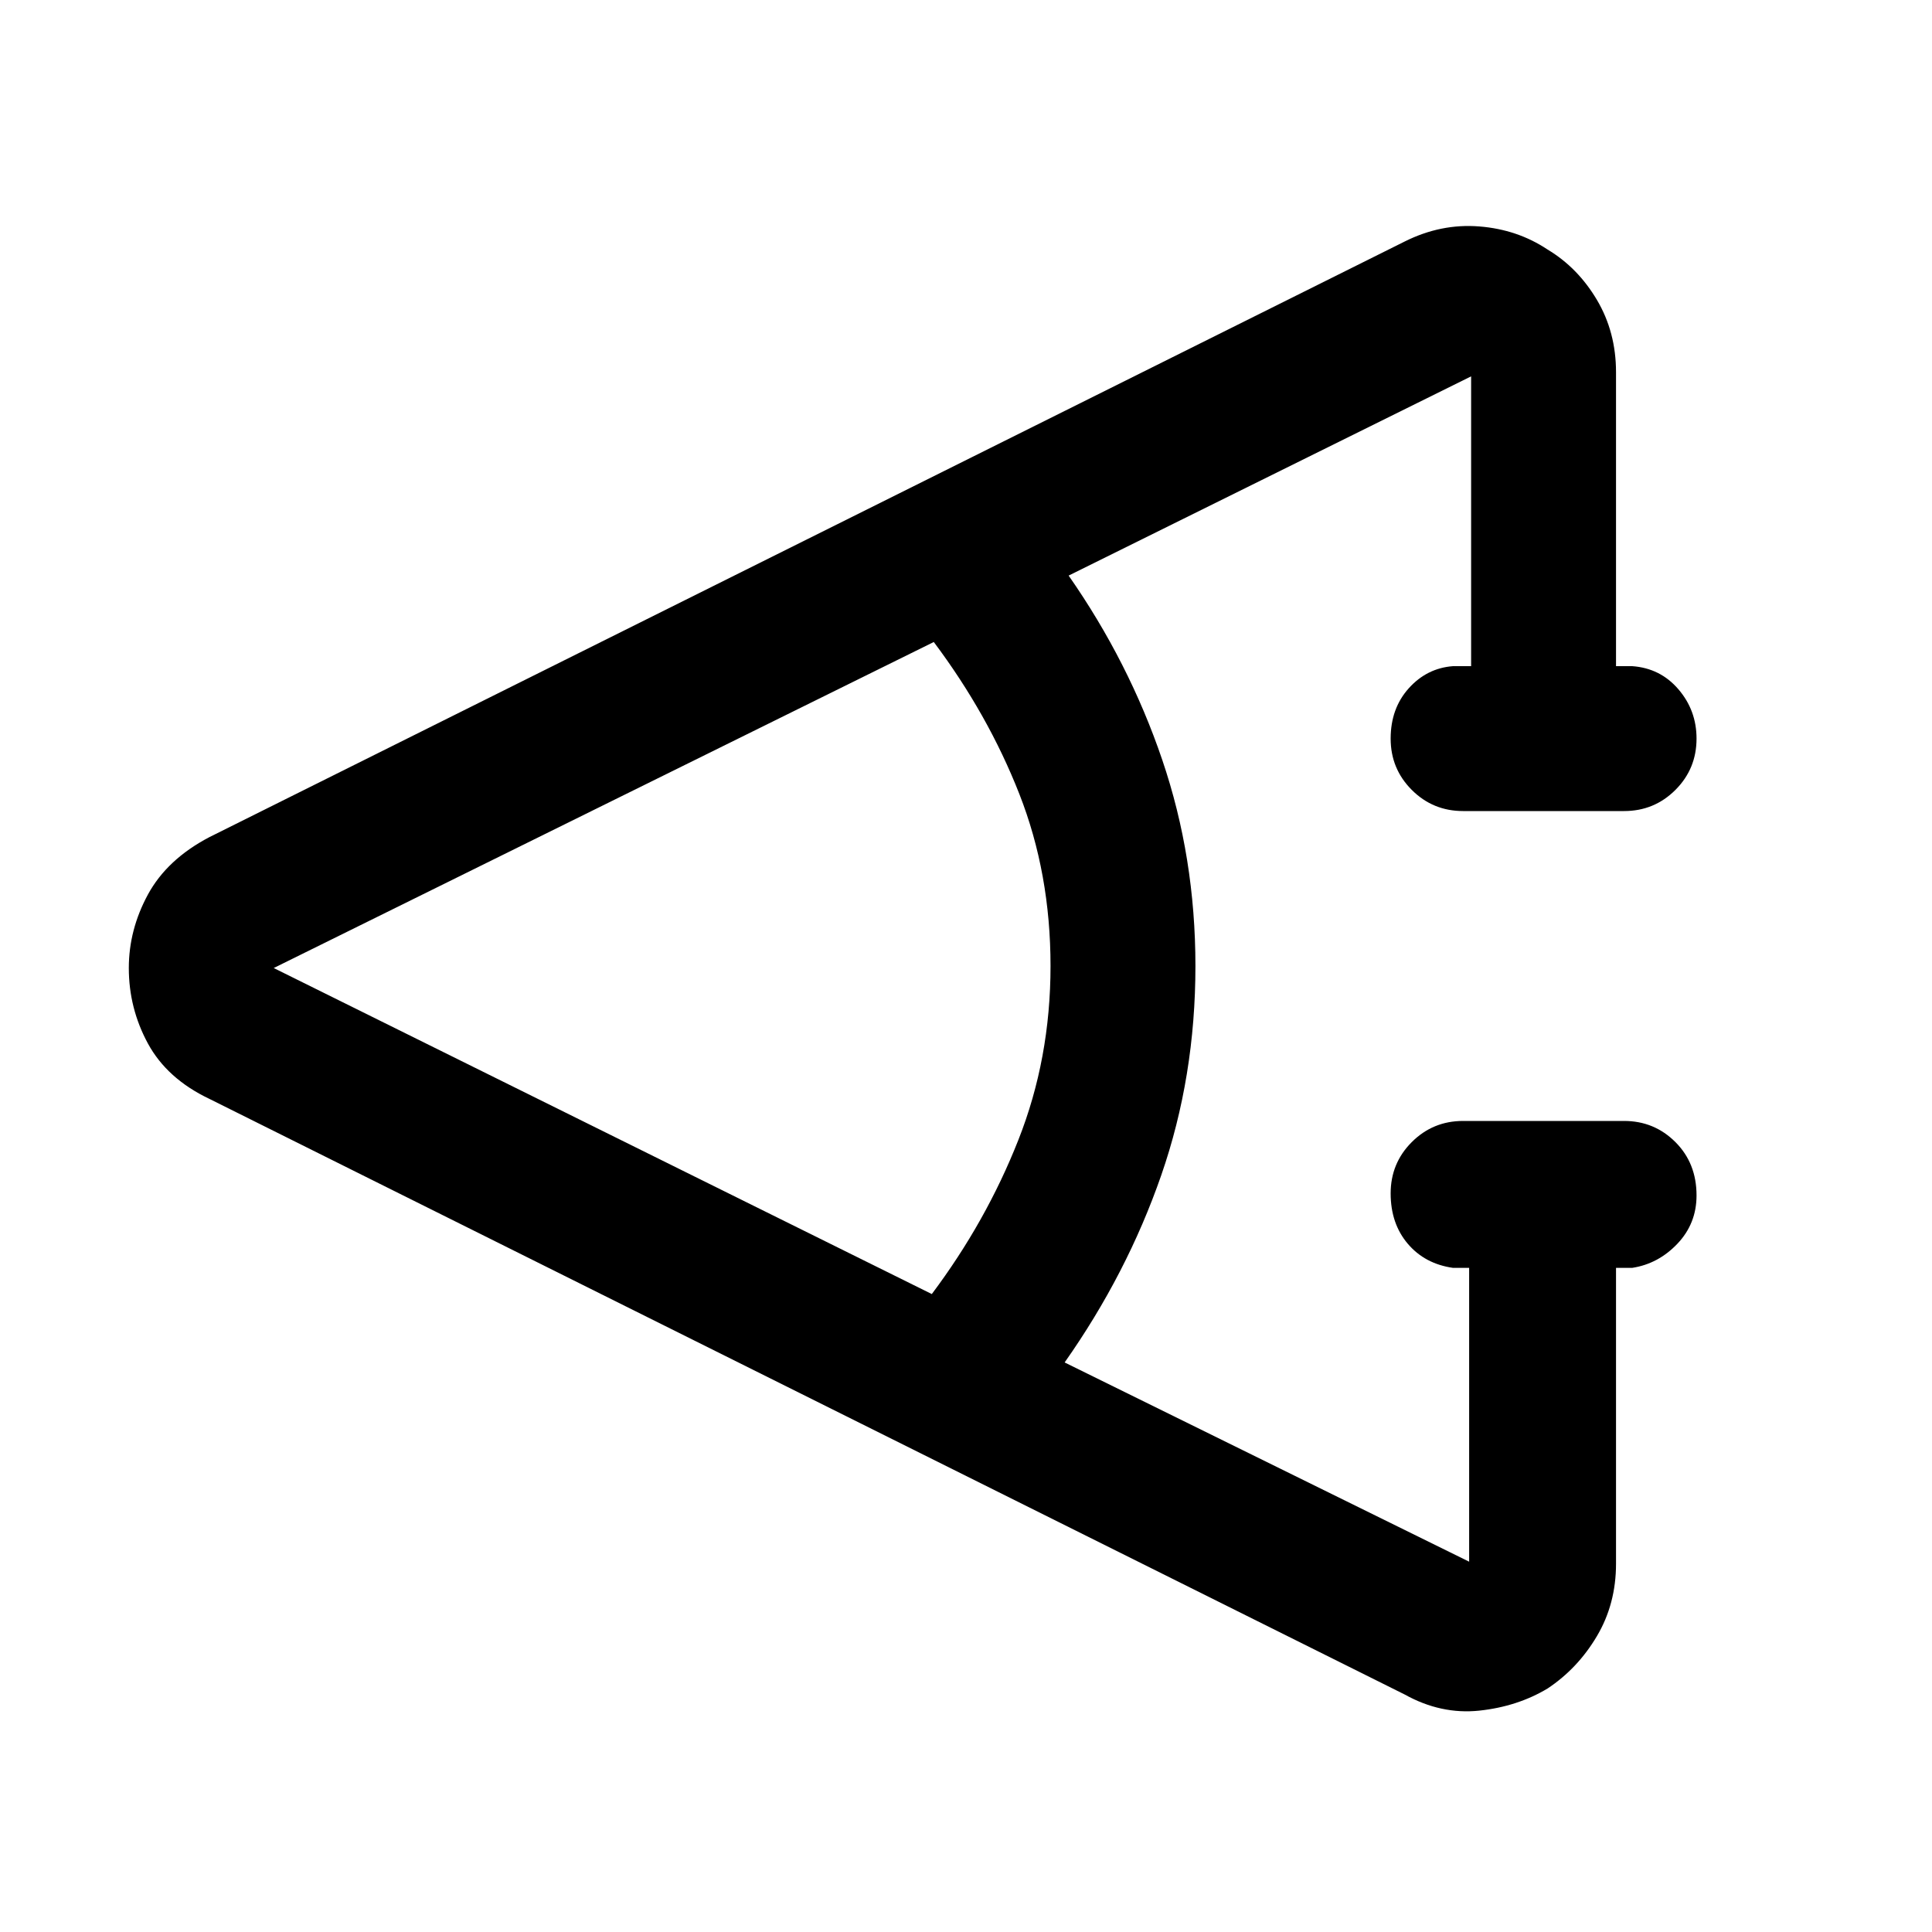 <svg xmlns="http://www.w3.org/2000/svg" height="40" width="40"><path d="M29.083 35.083 4.333 22.75q-.875-.417-1.271-1.146-.395-.729-.395-1.562 0-.792.395-1.521.396-.729 1.271-1.188L29.083 5q.75-.375 1.542-.312.792.062 1.417.479.625.375 1.02 1.041.396.667.396 1.5v6.084h.334q.583.041.958.479.375.437.375 1.021 0 .625-.437 1.062-.438.438-1.063.438h-3.333q-.625 0-1.063-.438-.437-.437-.437-1.062t.375-1.042q.375-.417.916-.458h.375v-6l-8.333 4.125q1.25 1.791 1.937 3.812.688 2.021.688 4.271 0 2.292-.708 4.333-.709 2.042-2 3.875l8.375 4.125V26.25h-.334q-.583-.083-.937-.5-.354-.417-.354-1.042t.437-1.062q.438-.438 1.063-.438h3.333q.625 0 1.063.438.437.437.437 1.104 0 .583-.396 1-.396.417-.937.5h-.334v6.125q0 .833-.396 1.5-.395.667-1.02 1.083-.625.375-1.417.459-.792.083-1.542-.334Zm-9.791-8.291q1.125-1.5 1.791-3.188.667-1.687.667-3.604t-.646-3.562q-.646-1.646-1.771-3.146l-13.666 6.75Z"/></svg>
